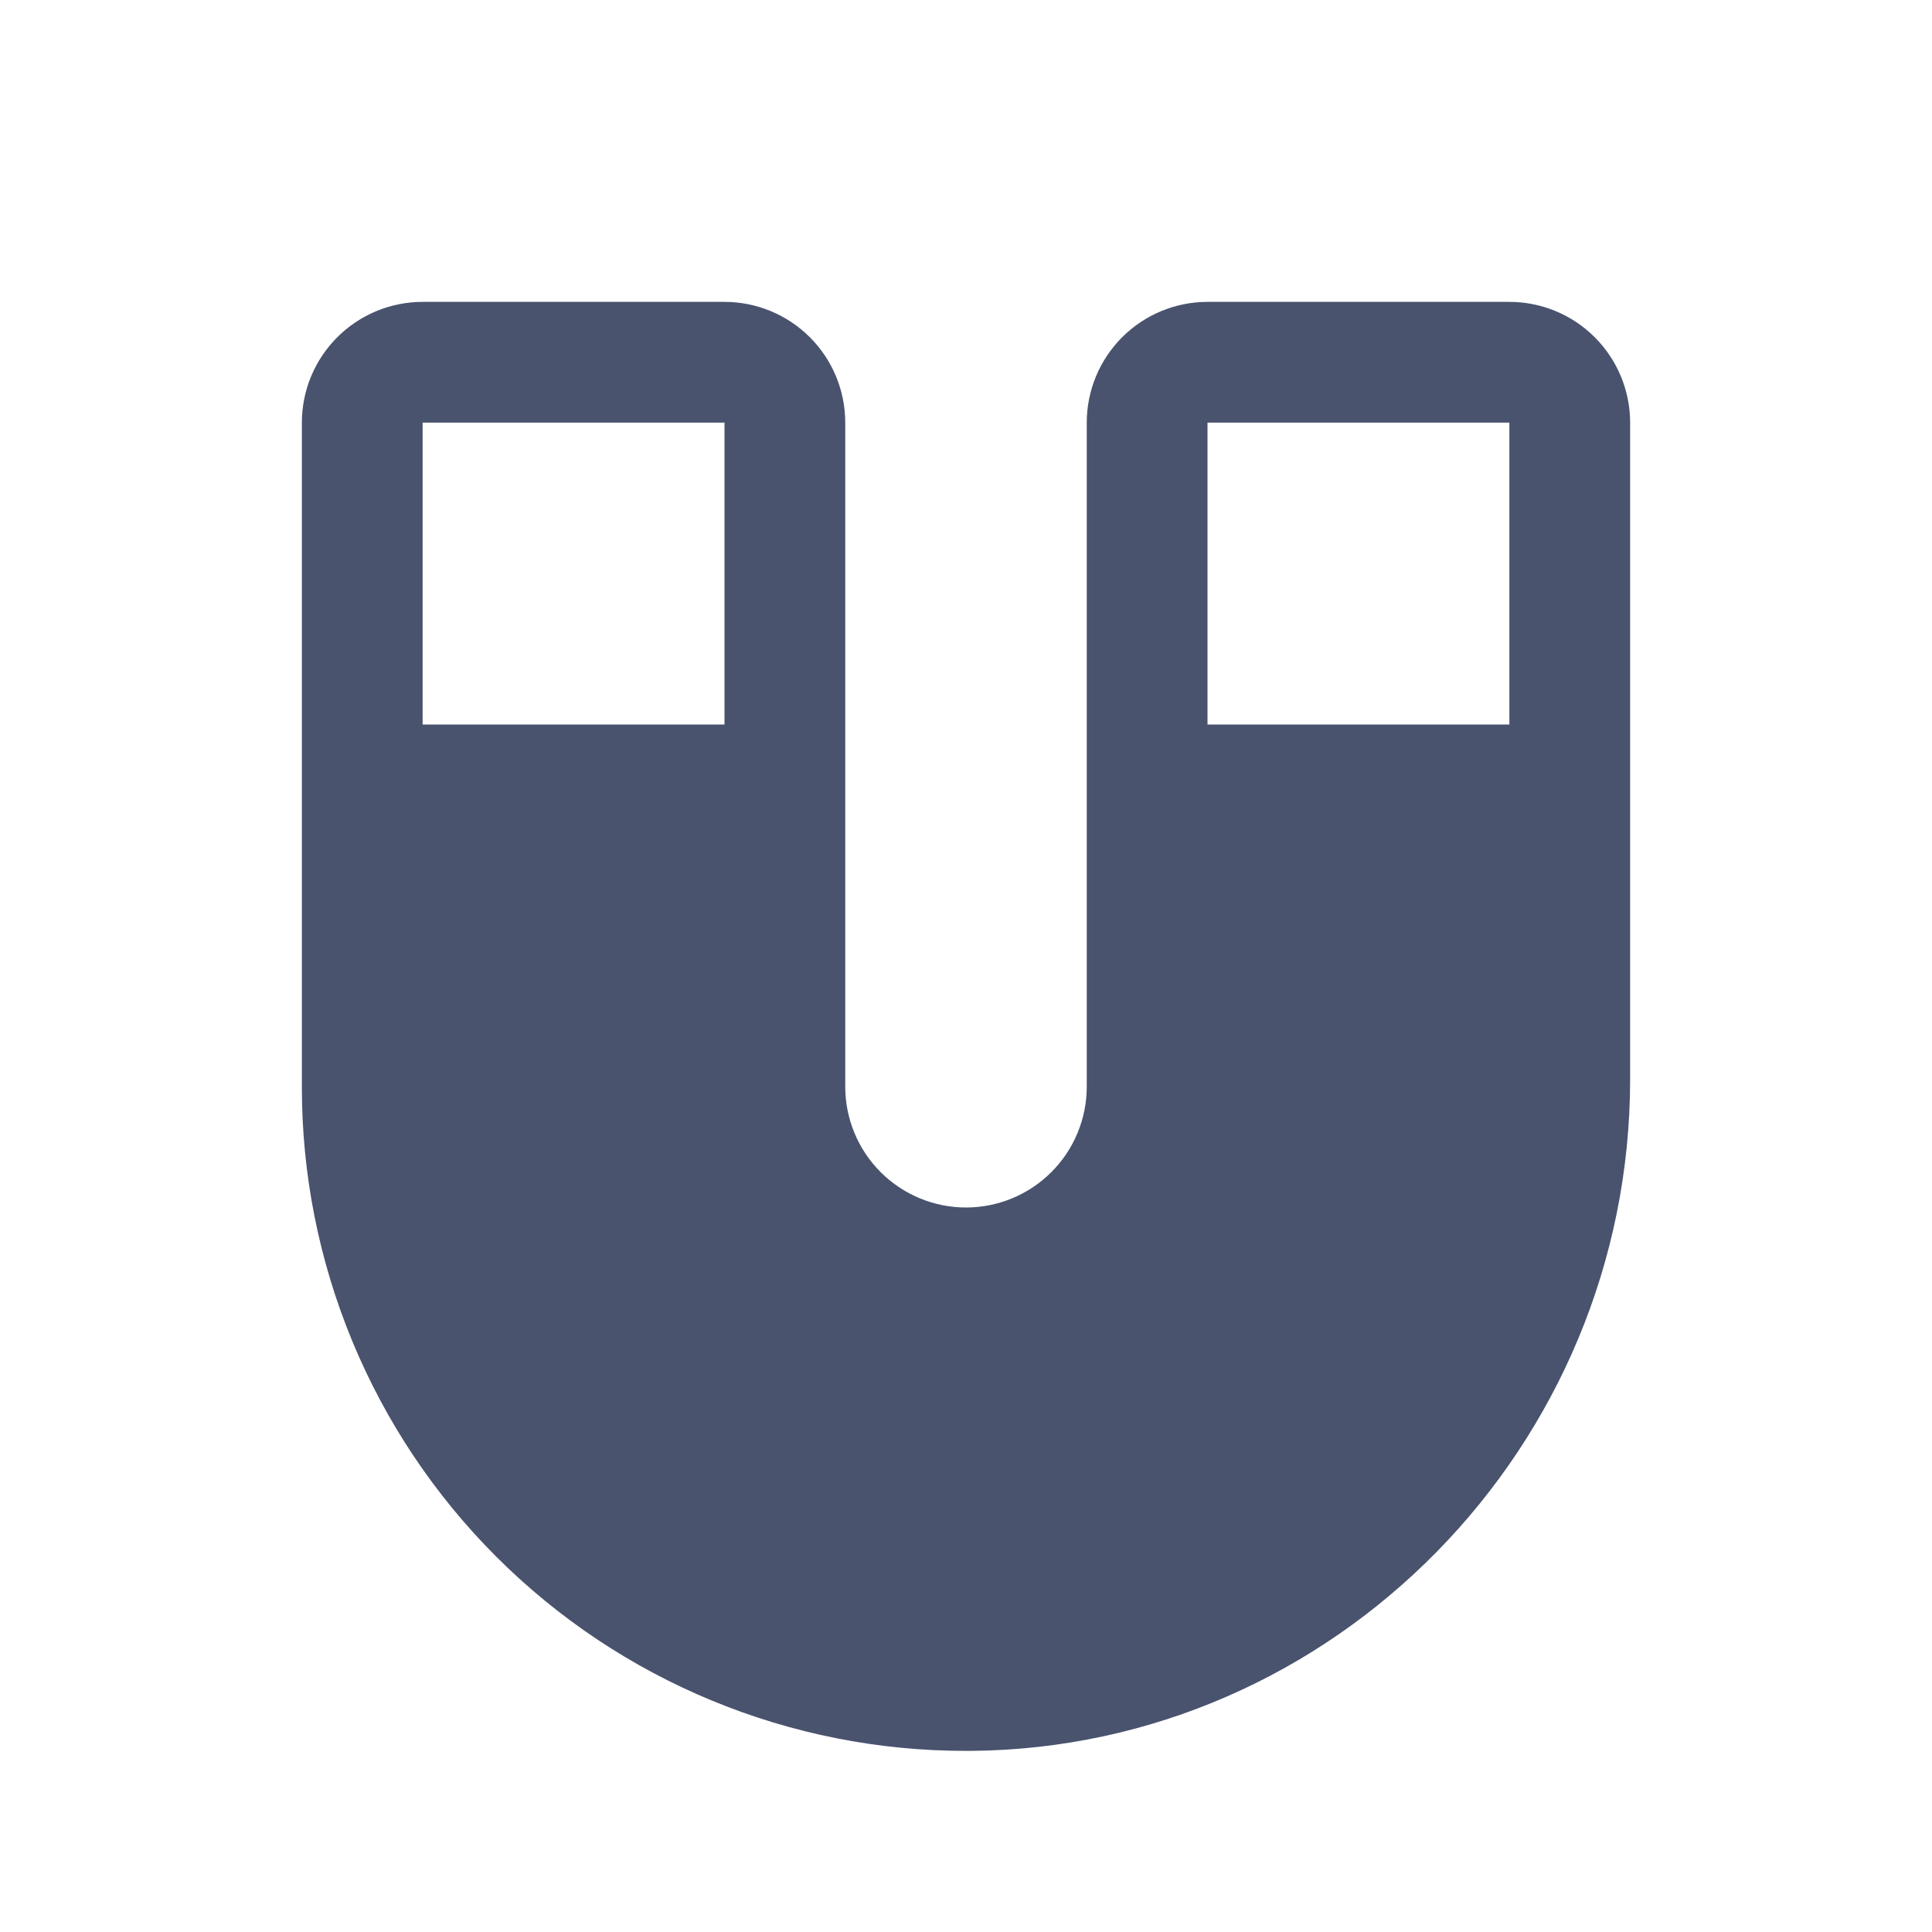 <svg width="32" height="32" viewBox="0 0 32 32" fill="none" xmlns="http://www.w3.org/2000/svg">
<path d="M25 5H20C19.47 5 18.961 5.211 18.586 5.586C18.211 5.961 18 6.47 18 7V18C18 18.53 17.789 19.039 17.414 19.414C17.039 19.789 16.53 20 16 20C15.47 20 14.961 19.789 14.586 19.414C14.211 19.039 14 18.53 14 18V7C14 6.47 13.789 5.961 13.414 5.586C13.039 5.211 12.53 5 12 5H7C6.47 5 5.961 5.211 5.586 5.586C5.211 5.961 5 6.47 5 7V18C4.998 19.445 5.282 20.876 5.834 22.212C6.386 23.547 7.196 24.76 8.218 25.782C9.24 26.804 10.453 27.614 11.789 28.166C13.124 28.718 14.555 29.002 16 29H16.087C22.1 28.95 27 23.962 27 17.875V7C27 6.47 26.789 5.961 26.414 5.586C26.039 5.211 25.53 5 25 5V5ZM25 7V12H20V7H25ZM12 7V12H7V7H12Z" fill="#49536E"/>
</svg>
